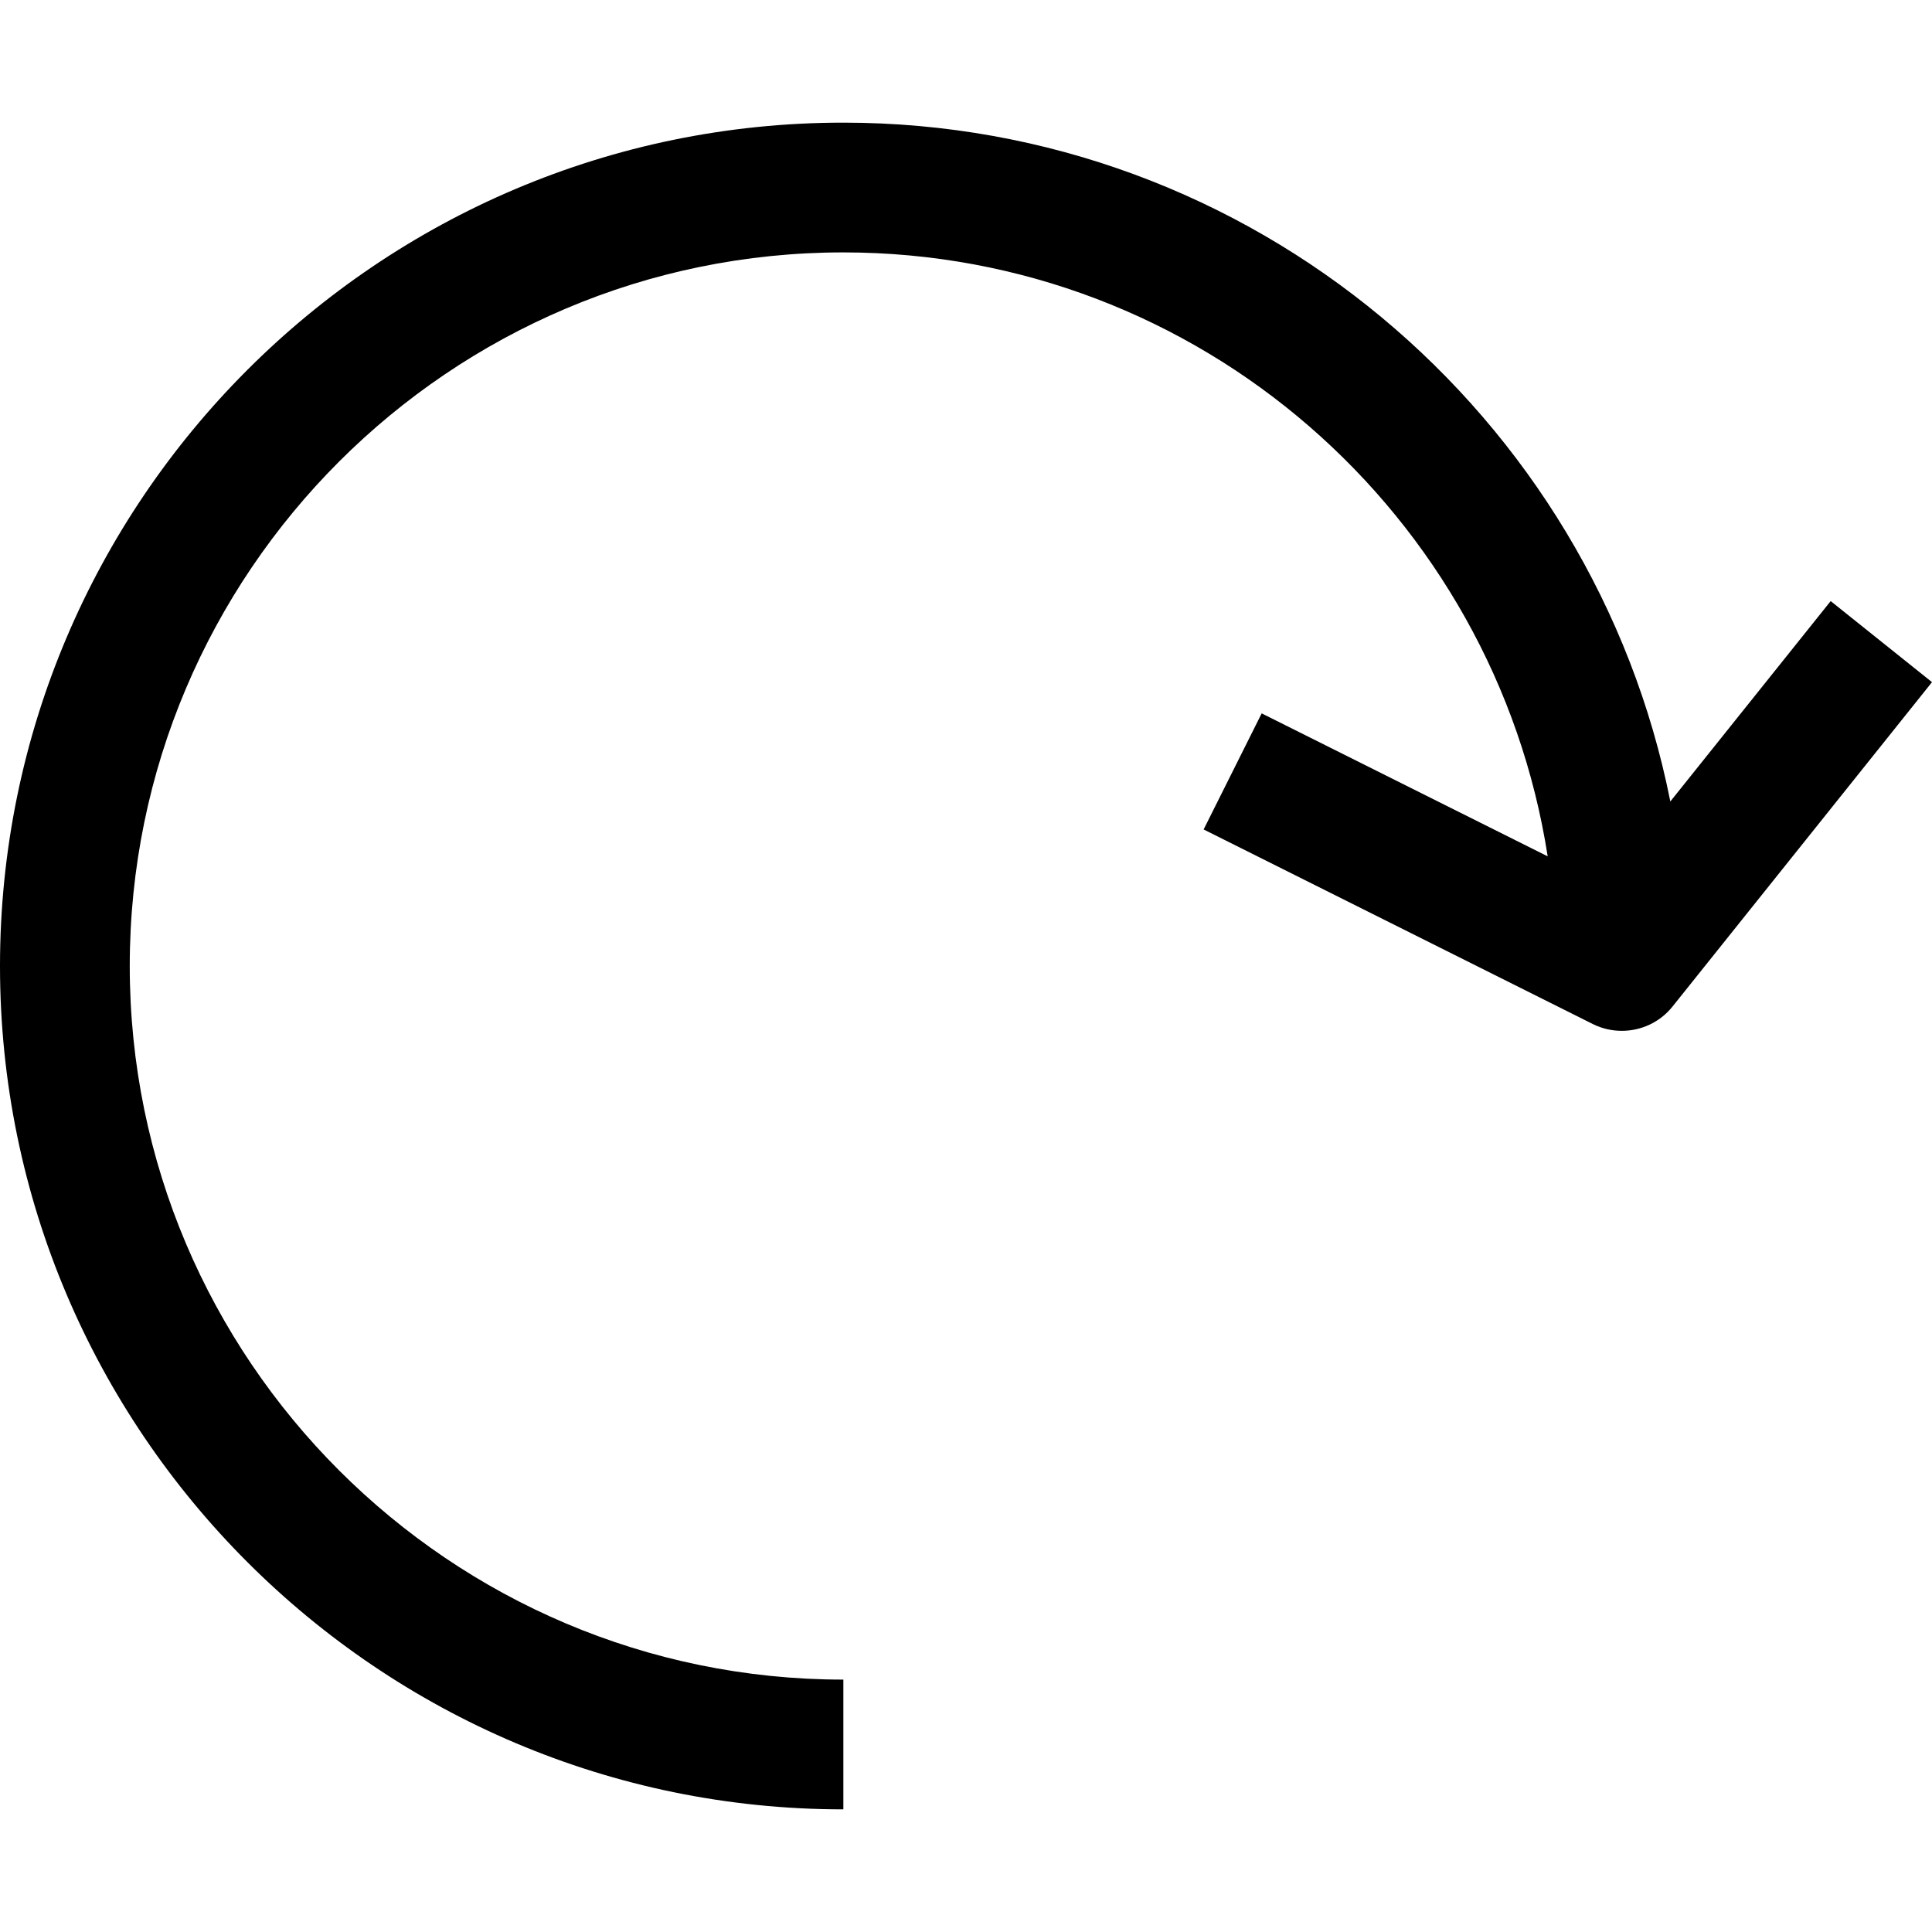 <svg width="25" height="25" viewBox="0 0 25 25" fill="none" xmlns="http://www.w3.org/2000/svg">
<path d="M10.913 1.587C16.202 1.587 20.621 5.37 21.614 10.371L23.689 7.778L25 8.827L21.642 13.025C21.479 13.229 21.235 13.339 20.986 13.339C20.86 13.339 20.731 13.311 20.611 13.251L15.575 10.733L16.326 9.231L20.027 11.081C19.34 6.662 15.522 3.266 10.913 3.266C5.822 3.266 1.679 7.409 1.679 12.5C1.679 17.591 5.822 21.734 10.913 21.734V23.413C4.896 23.413 0 18.517 0 12.5C0 6.483 4.896 1.587 10.913 1.587Z" fill="black"/>
</svg>
